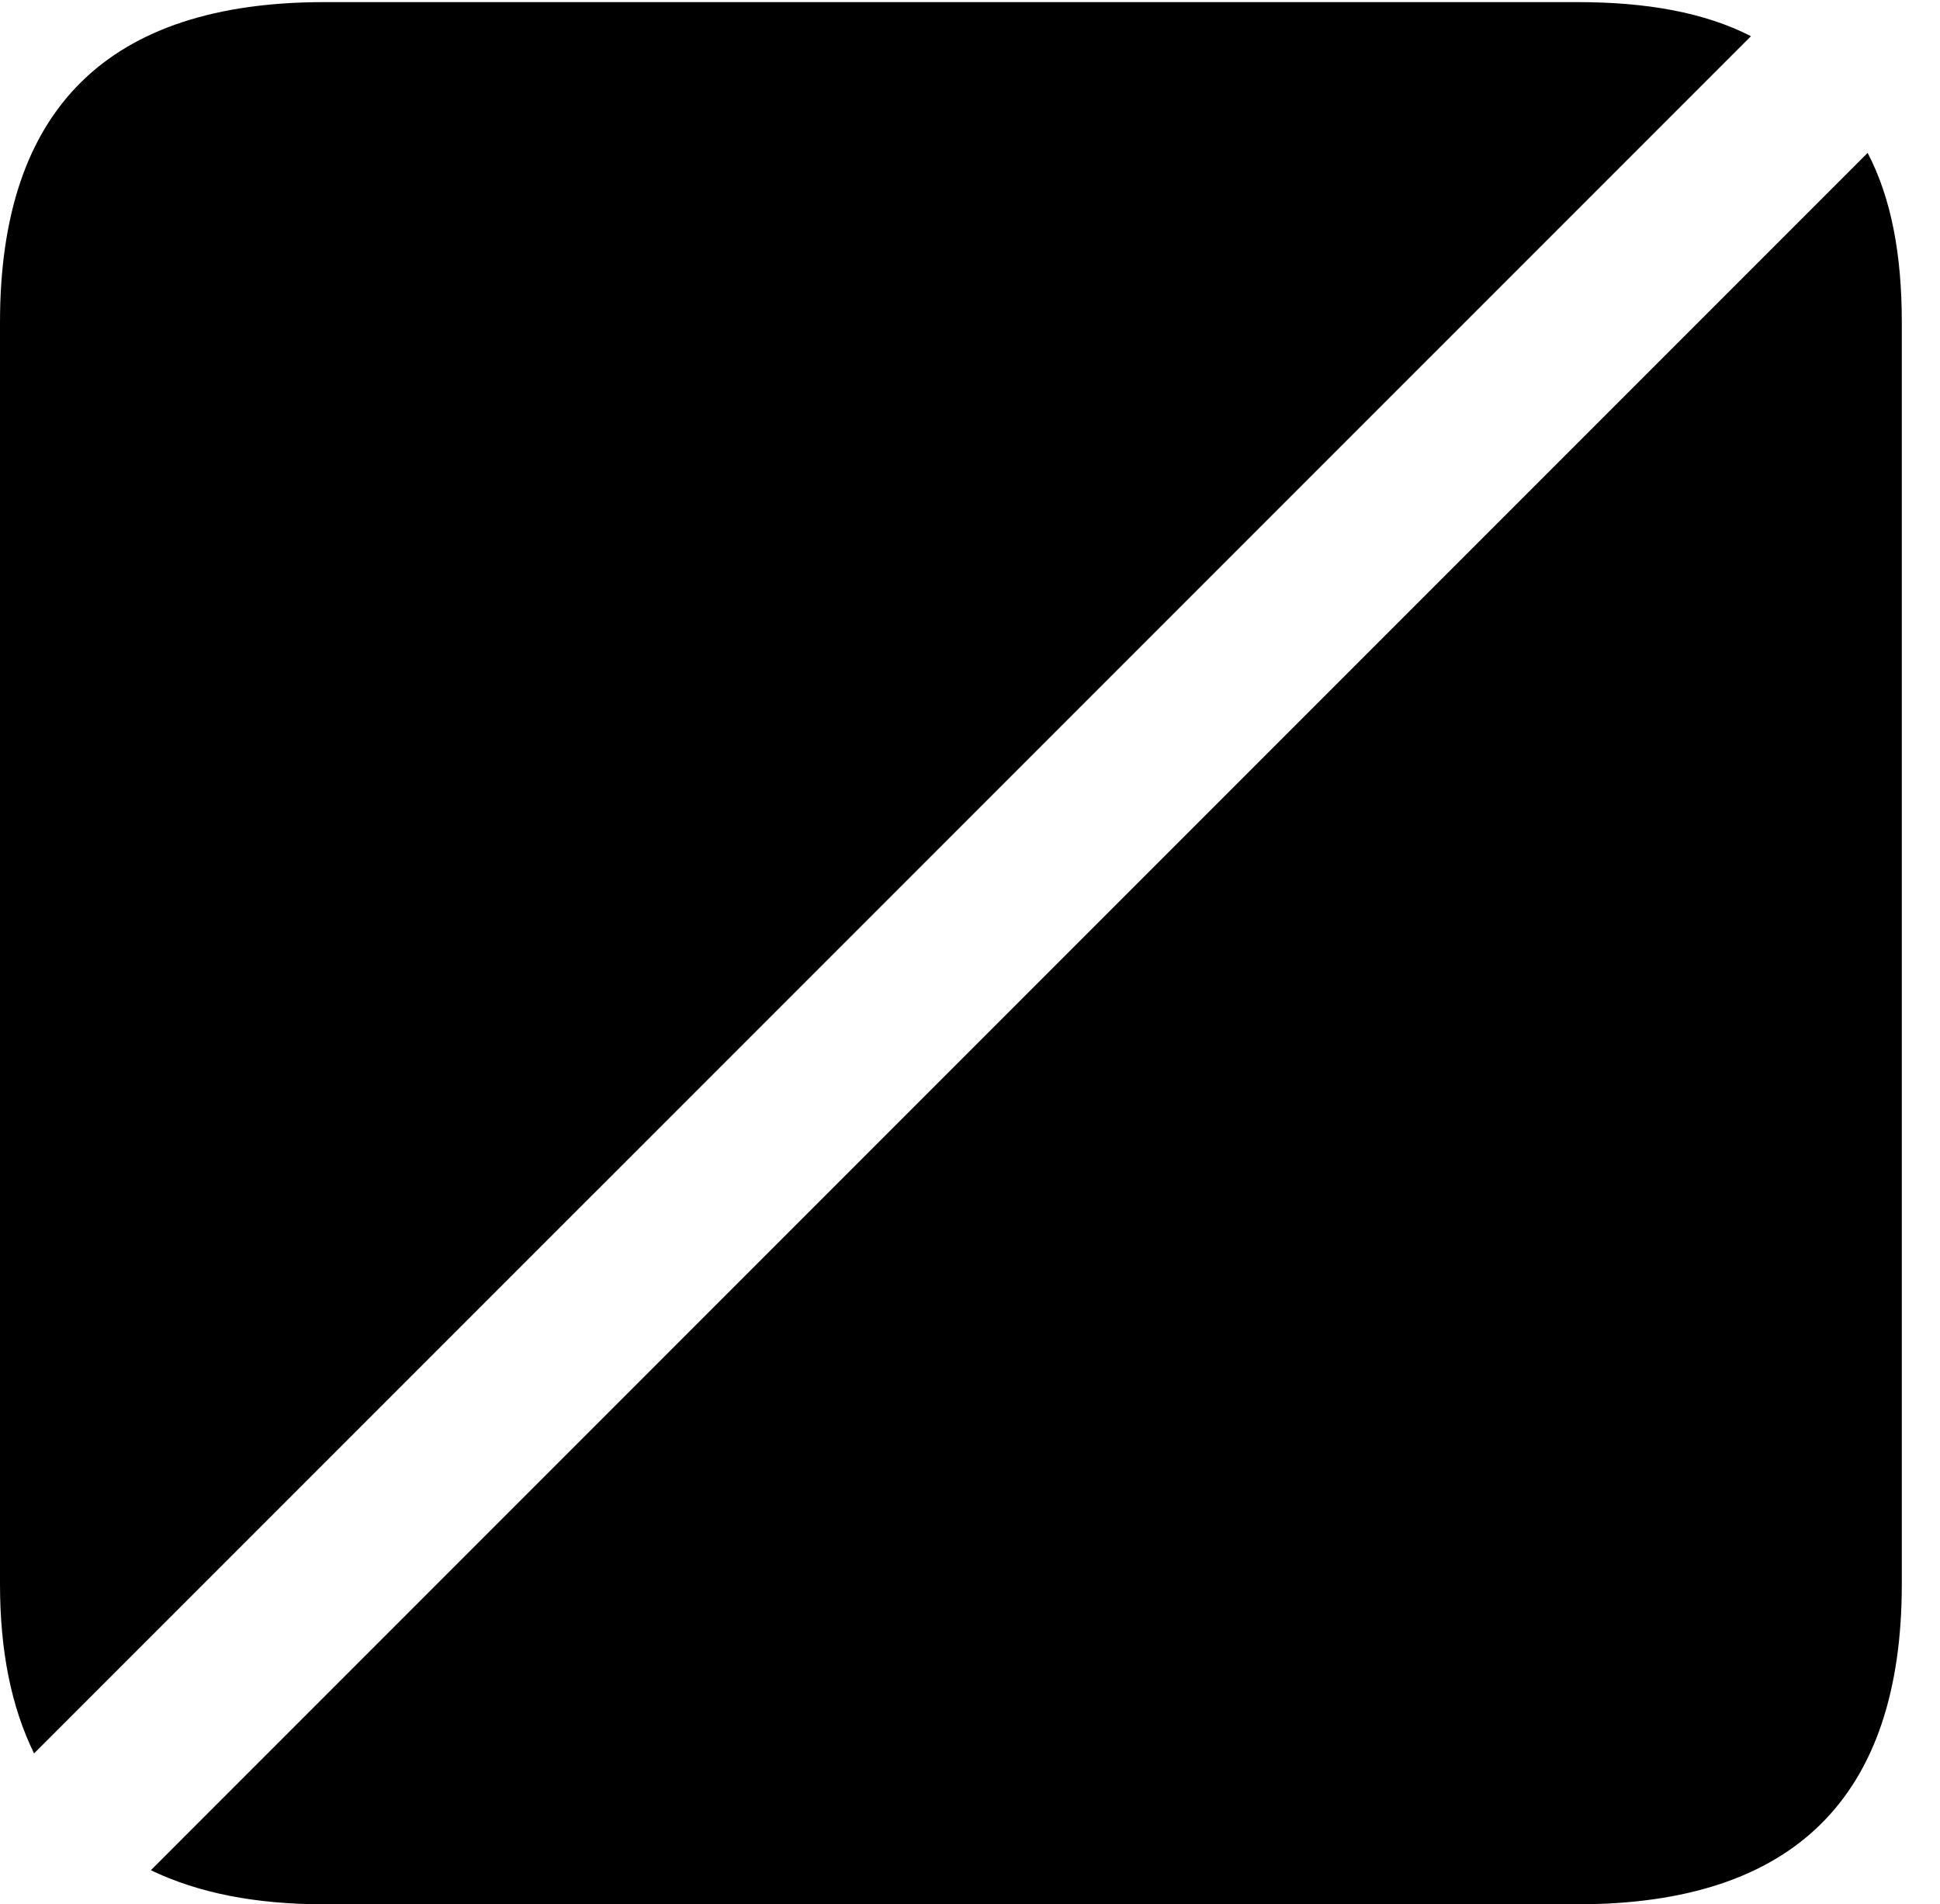 <svg version="1.1" xmlns="http://www.w3.org/2000/svg" xmlns:xlink="http://www.w3.org/1999/xlink" width="18.34" height="17.998" viewBox="0 0 18.34 17.998">
 <g>
  <rect height="17.998" opacity="0" width="18.34" x="0" y="0"/>
  <path d="M14.912 0.02L3.066 0.02C1.025 0.02 0 1.025 0 3.047L0 14.971C0 15.605 0.107 16.133 0.322 16.572L16.553 0.342C16.113 0.117 15.566 0.02 14.912 0.02ZM1.426 17.676C1.875 17.891 2.412 17.998 3.066 17.998L14.912 17.998C16.963 17.998 17.979 16.982 17.979 14.971L17.979 3.047C17.979 2.412 17.881 1.875 17.656 1.445Z" fill="currentColor"/>
 </g>
</svg>

